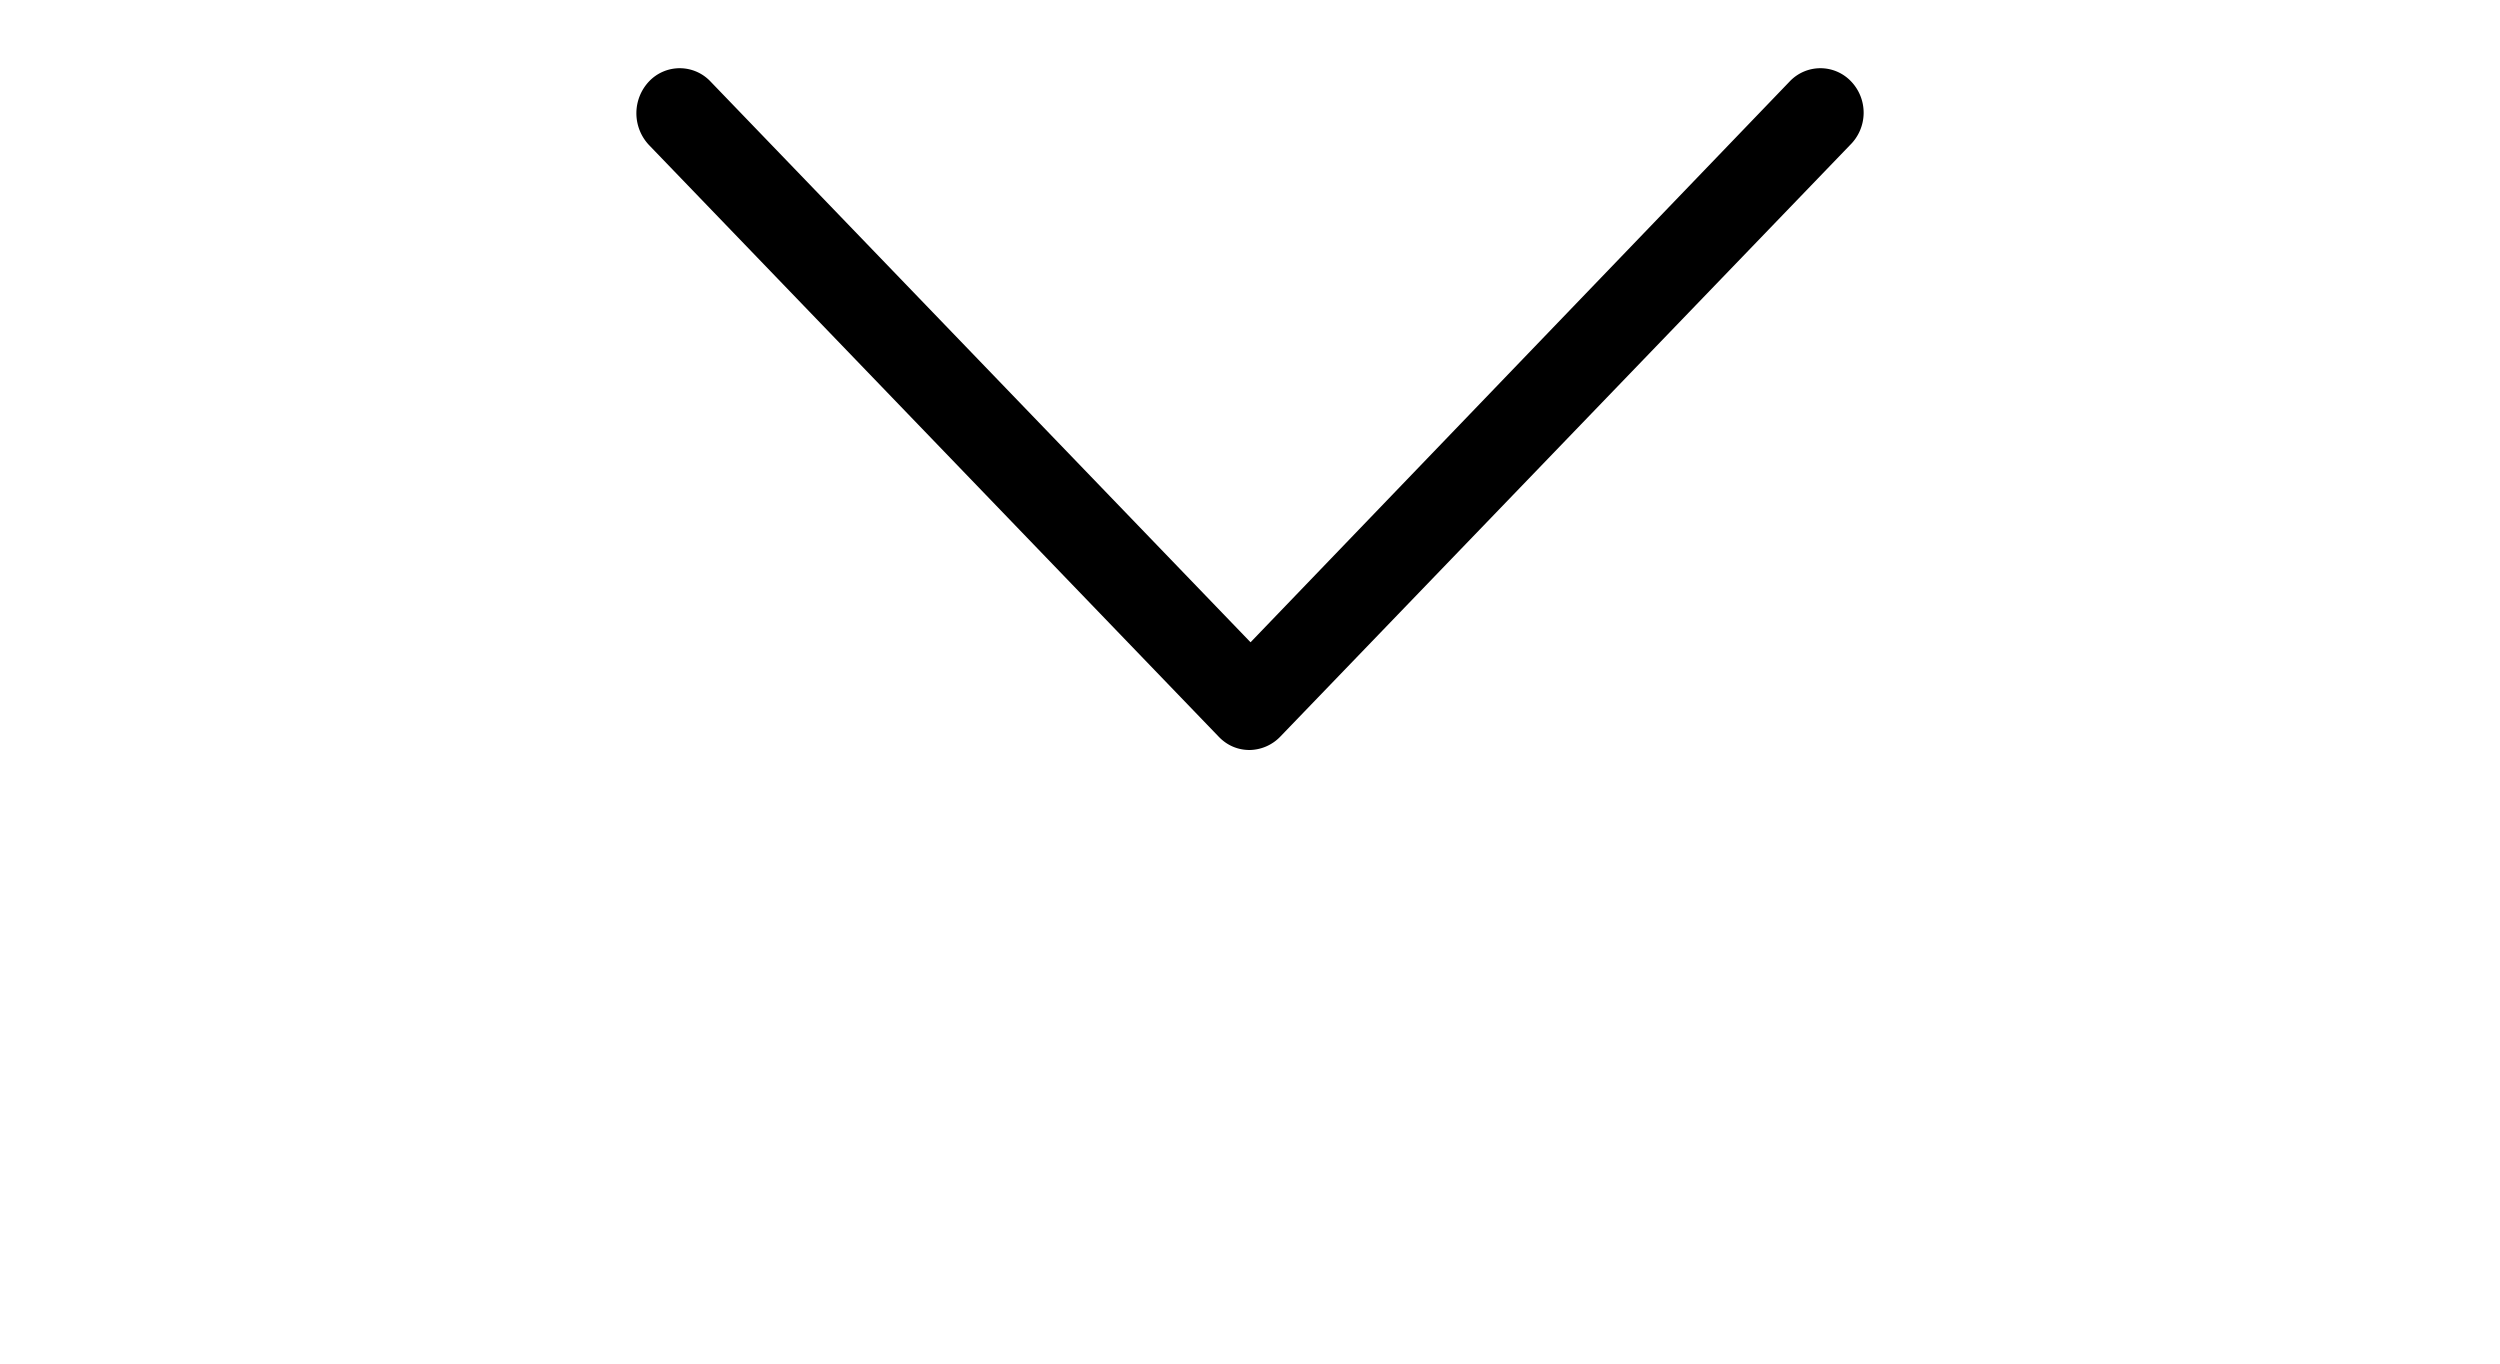 <svg width="11" height="6" viewBox="0 0 11 10" xmlns="http://www.w3.org/2000/svg" class="icon filter-header__icon filter-header__icon_arrow" overflow="visible"><path d="M9.908.597a.31.31 0 00-.45 0L5.504 4.71 1.543.597a.31.31 0 00-.45 0 .34.34 0 000 .467l4.179 4.34c.062.064.14.096.225.096a.318.318 0 00.224-.097l4.18-4.34a.332.332 0 00.007-.466z" fill="inherit" stroke="inherit"></path></svg>